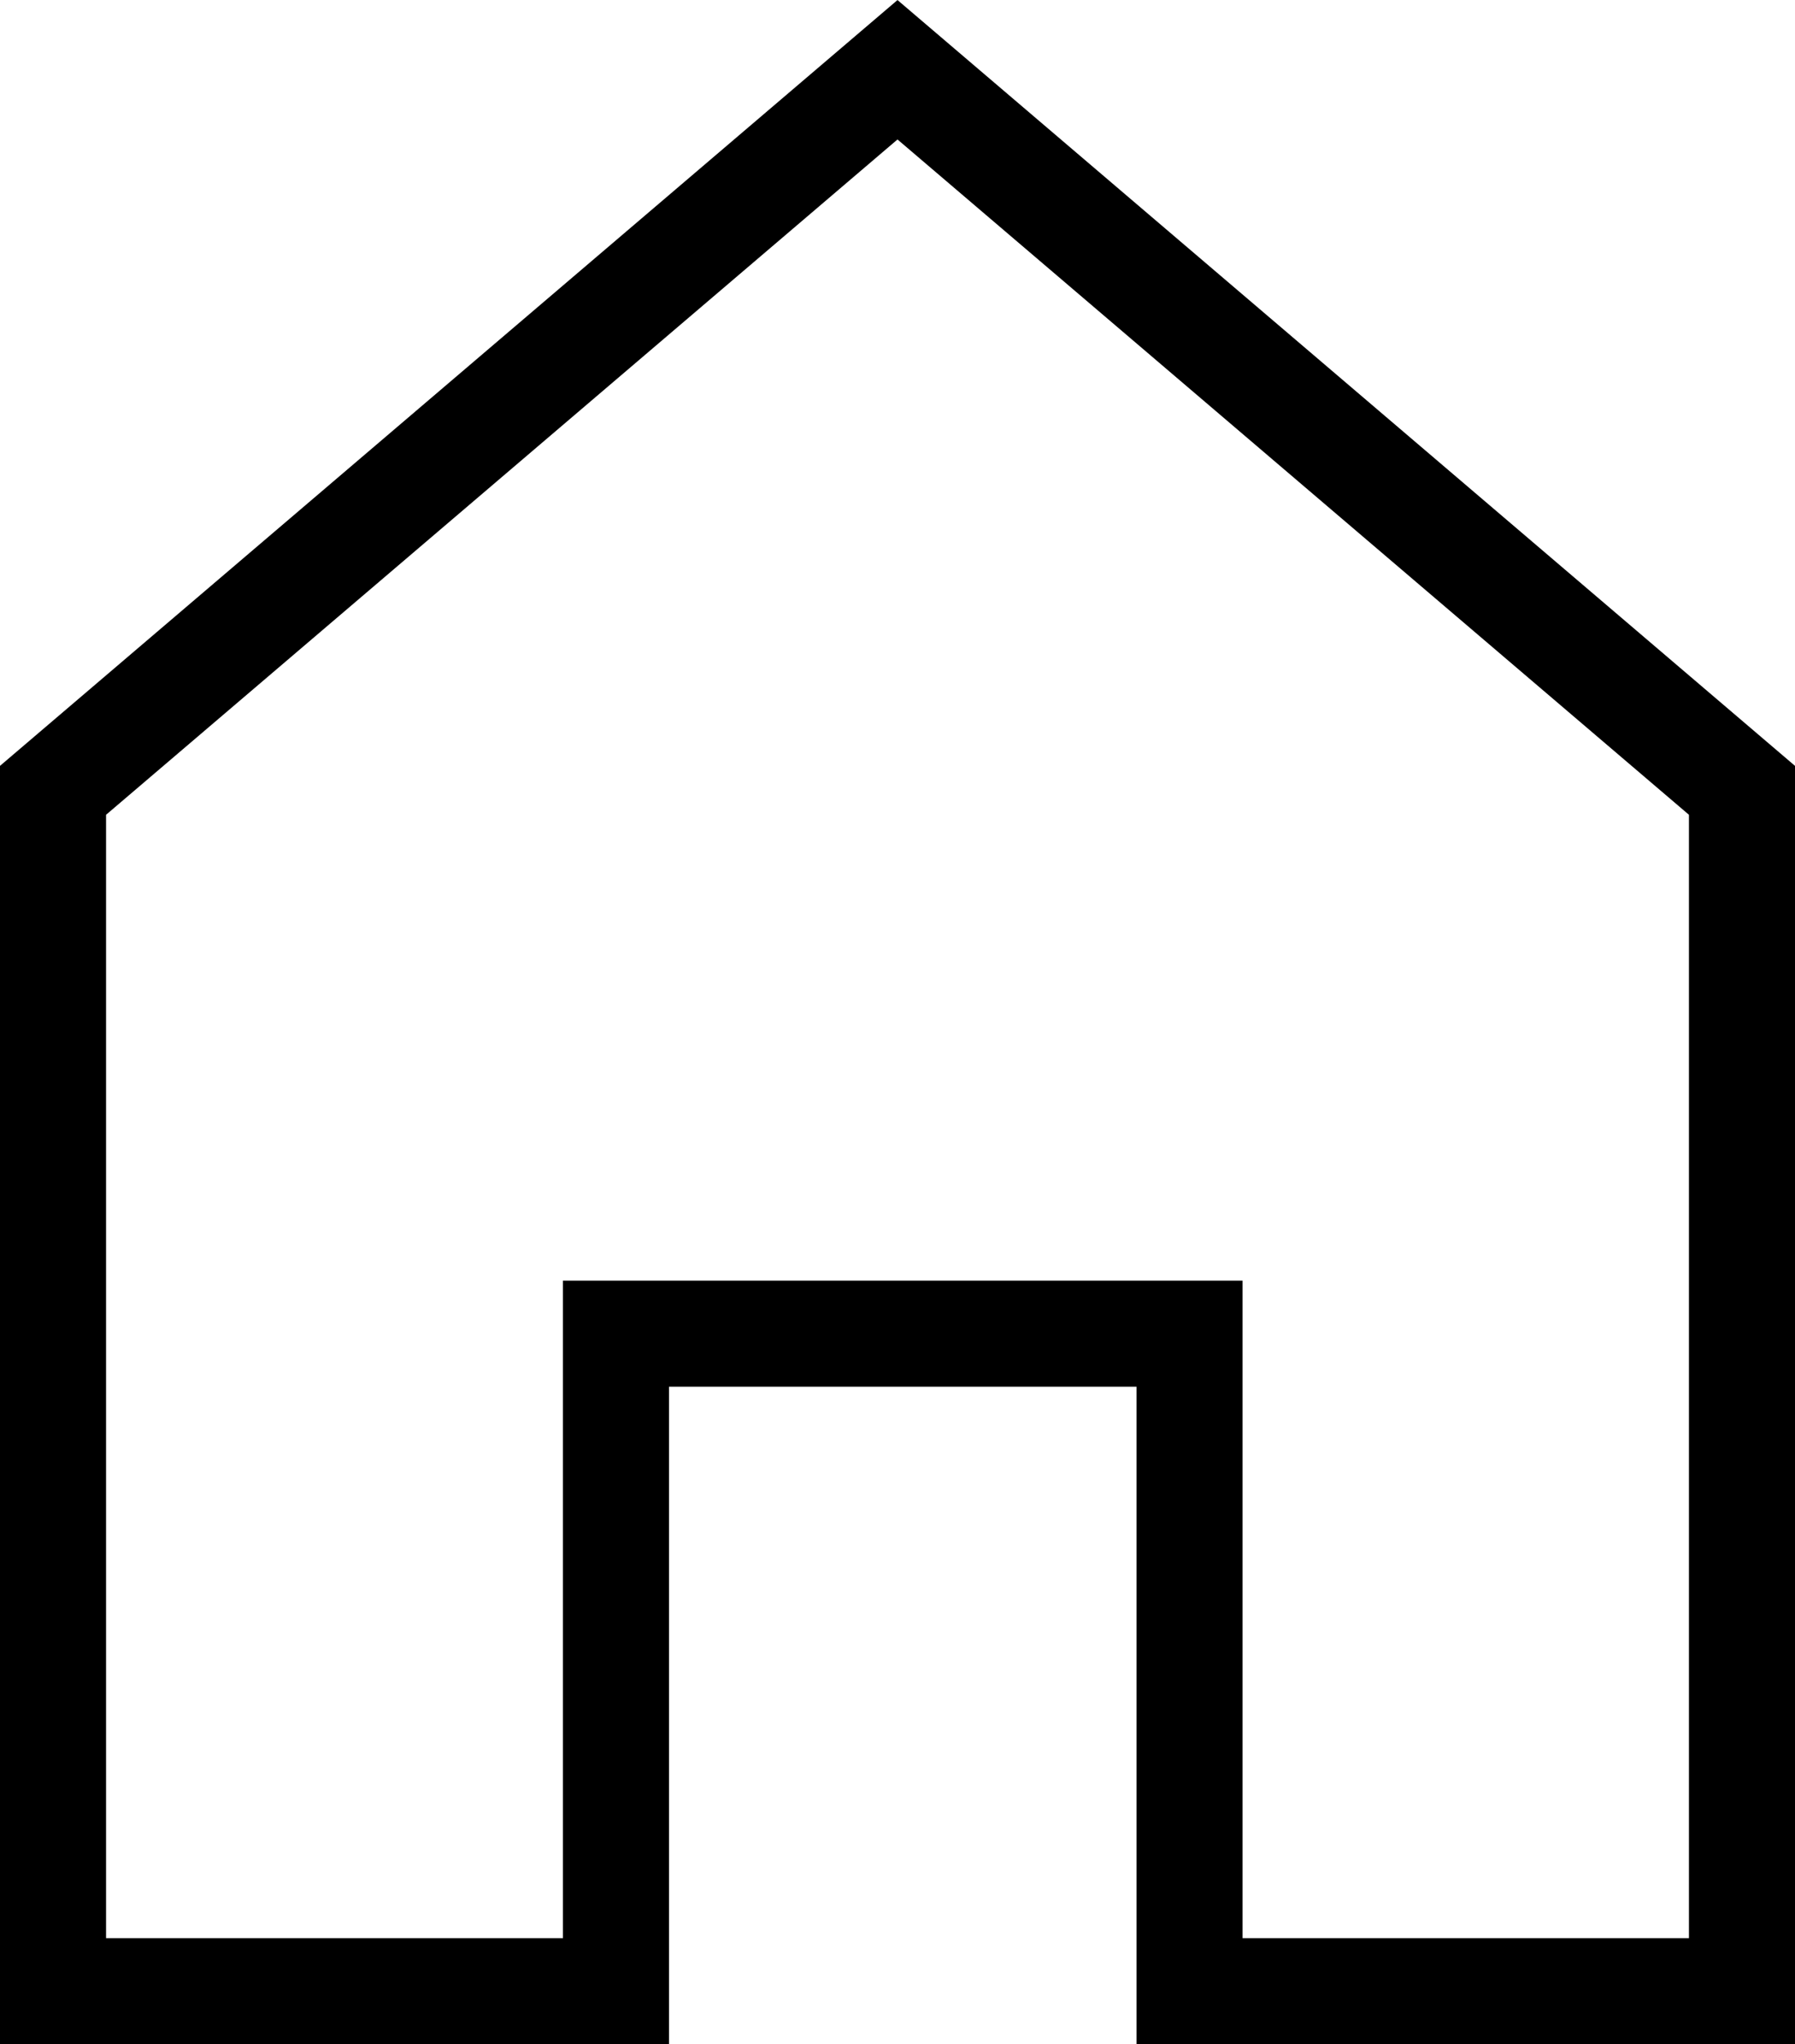 <svg xmlns="http://www.w3.org/2000/svg" width="15.232" height="17.348" viewBox="0 0 15.232 17.348"><defs><style>.a{fill:none;stroke:#000;stroke-miterlimit:10;stroke-width:0.9px;}</style></defs><g transform="translate(-25.55 -17.408)"><path class="a" d="M26,34.306h4.777v-5.58h4.867v5.58h4.688V24.115L33.166,18,26,24.115Z"/></g></svg>
